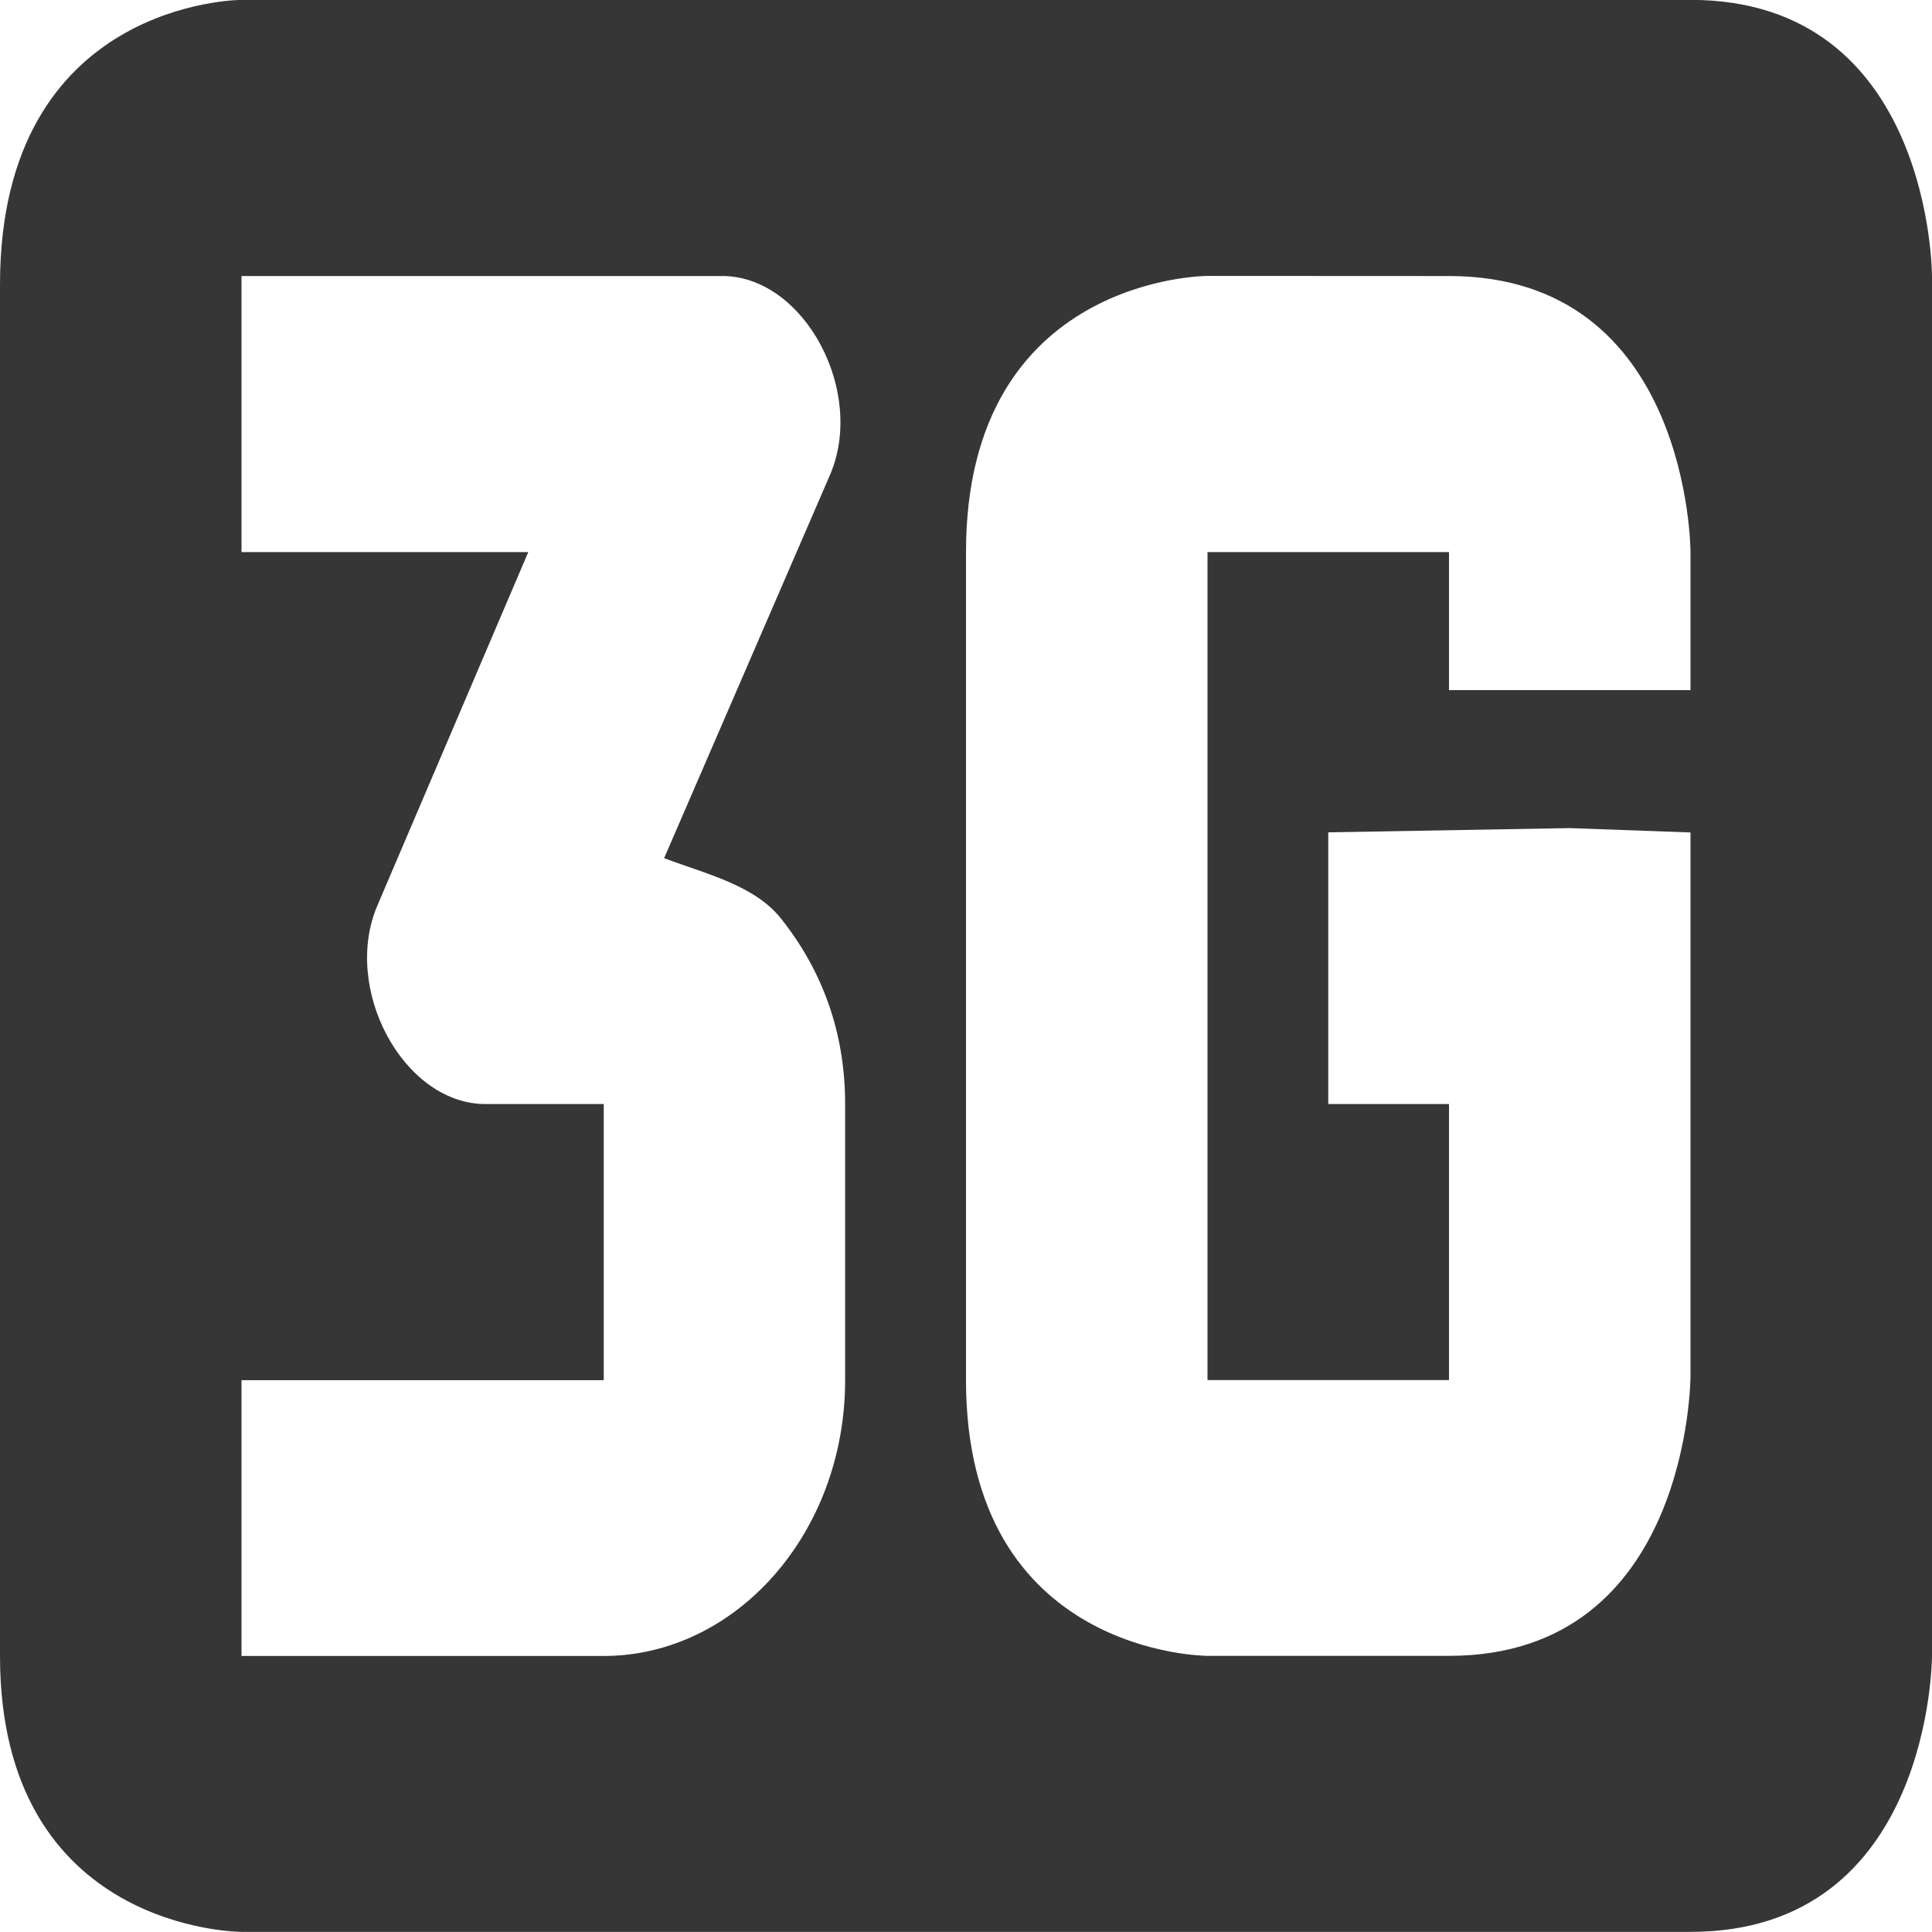 <svg xmlns="http://www.w3.org/2000/svg" viewBox="0 0 16 16">
<path fill="#363636" d="M0 2.358v11.356c0 2.285 2 2.285 2 2.285h12c2 0 2-2.285 2-2.285V2.284s0-2.285-2-2.285H2S0 0 0 2.357zm2-.072h4c.667.018 1.167.958.875 1.644L5.5 7.107c.354.133.748.224.968.5.332.418.531.926.531 1.536v2.286c0 1.27-.907 2.285-2 2.285H2V11.43h3V9.143H4c-.667-.019-1.167-.958-.875-1.643l1.25-2.928H2zm10 0c2 0 2 2.286 2 2.286v1.143h-2V4.572h-2v6.857h2V9.143h-1v-2.25l2-.035 1 .036v4.5s0 2.319-2 2.319h-2s-2 0-2-2.284V4.572c0-2.287 2-2.287 2-2.287z" color="#363636"/>
</svg>
